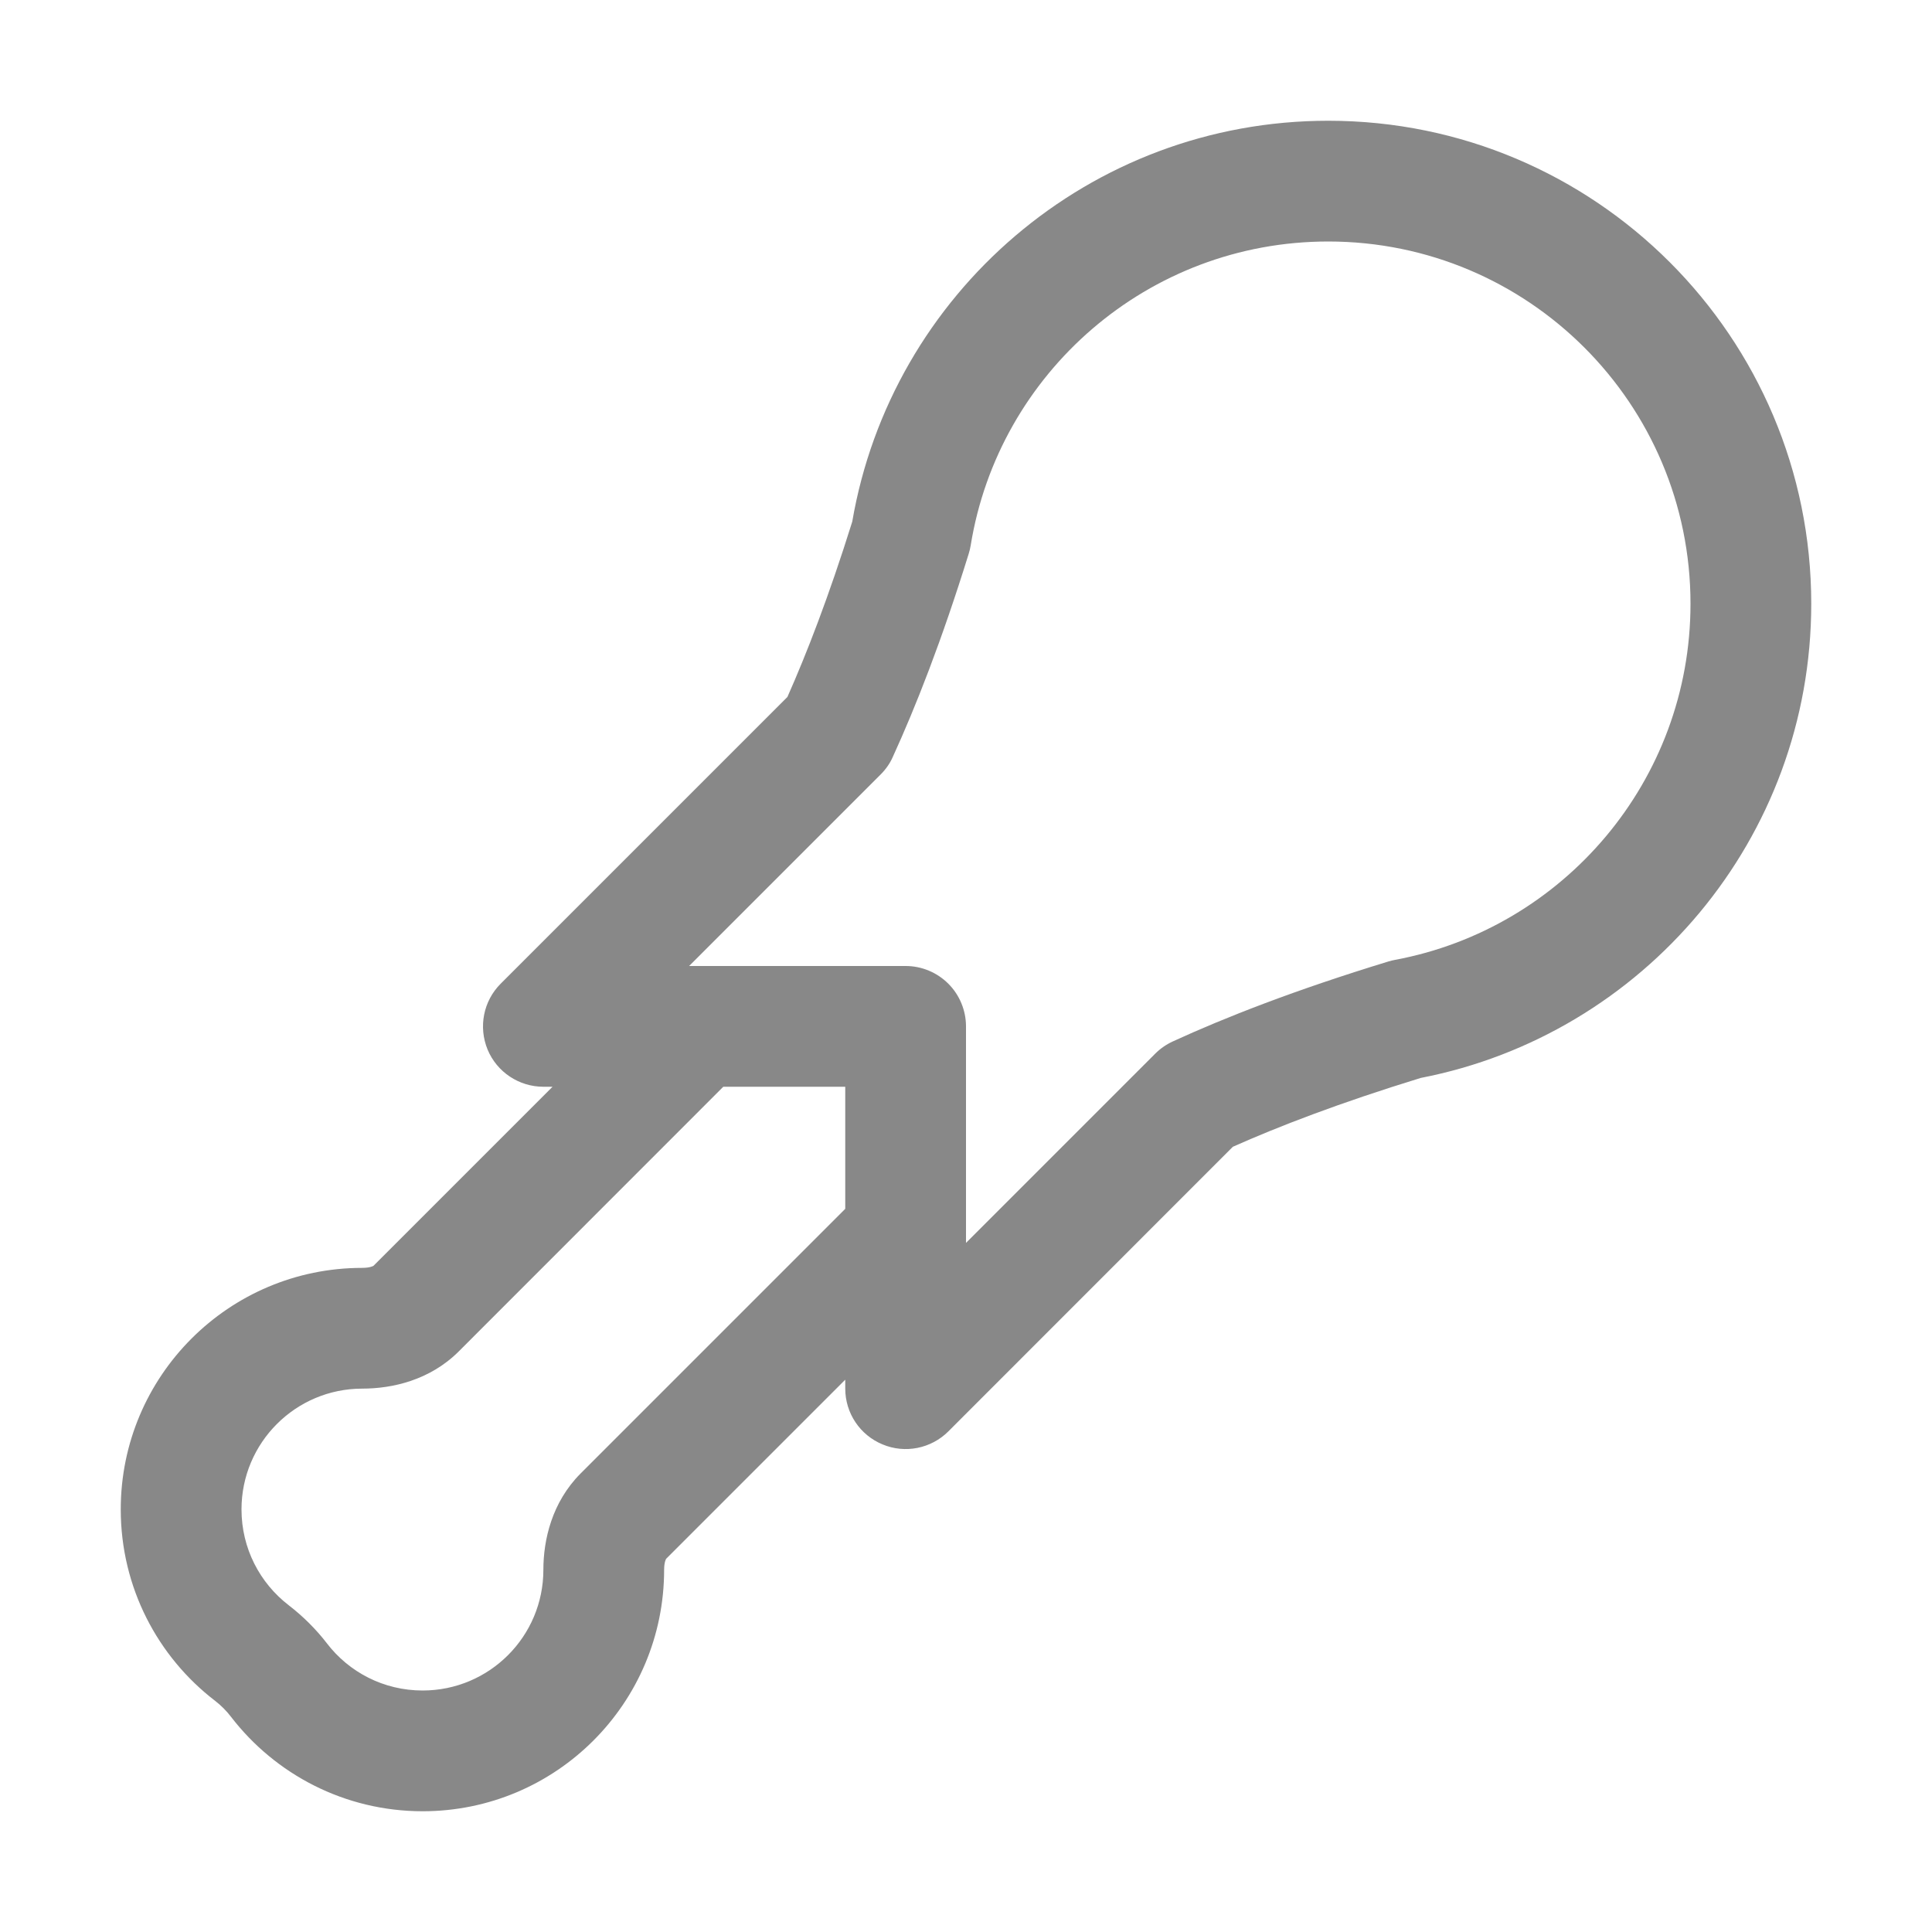 <svg width="16" height="16" viewBox="0 0 16 16" fill="none" xmlns="http://www.w3.org/2000/svg">
<path d="M15 5C15 2.791 13.209 1 11 1C9.022 1 7.381 2.435 7.058 4.32C6.864 4.941 6.679 5.416 6.521 5.772L4.146 8.147C4.003 8.29 3.961 8.505 4.038 8.692C4.115 8.878 4.298 9 4.5 9H4.576L3.093 10.483C3.093 10.483 3.088 10.486 3.079 10.489C3.063 10.495 3.036 10.5 3 10.5C1.895 10.5 1 11.396 1 12.5C1 13.147 1.307 13.722 1.782 14.086C1.831 14.124 1.876 14.169 1.914 14.219C2.279 14.693 2.854 15 3.5 15C4.605 15 5.5 14.105 5.5 13C5.5 12.964 5.505 12.938 5.511 12.922C5.513 12.915 5.517 12.909 5.517 12.909L7 11.426V11.5C7 11.703 7.122 11.885 7.309 11.962C7.495 12.04 7.711 11.997 7.854 11.854L10.21 9.497C10.583 9.331 11.091 9.134 11.766 8.927C13.609 8.569 15 6.947 15 5ZM7 10.011L4.808 12.203C4.57 12.442 4.5 12.753 4.5 13C4.5 13.553 4.052 14 3.5 14C3.177 14 2.89 13.848 2.707 13.609C2.616 13.491 2.509 13.385 2.391 13.294C2.152 13.11 2 12.823 2 12.5C2 11.948 2.448 11.5 3 11.5C3.248 11.5 3.56 11.431 3.8 11.191L5.99 9H7V10.011ZM11 2C12.657 2 14 3.343 14 5C14 6.467 12.946 7.689 11.554 7.949C11.536 7.952 11.518 7.957 11.5 7.962C10.723 8.199 10.141 8.428 9.712 8.625C9.658 8.65 9.609 8.684 9.567 8.726L8 10.293V8.5C8 8.368 7.947 8.24 7.854 8.147C7.76 8.053 7.633 8 7.5 8H5.707L7.293 6.414C7.335 6.372 7.37 6.323 7.394 6.268C7.582 5.857 7.799 5.307 8.023 4.584C8.03 4.562 8.035 4.539 8.039 4.516C8.27 3.089 9.508 2 11 2Z" fill="#888"/>
</svg>
